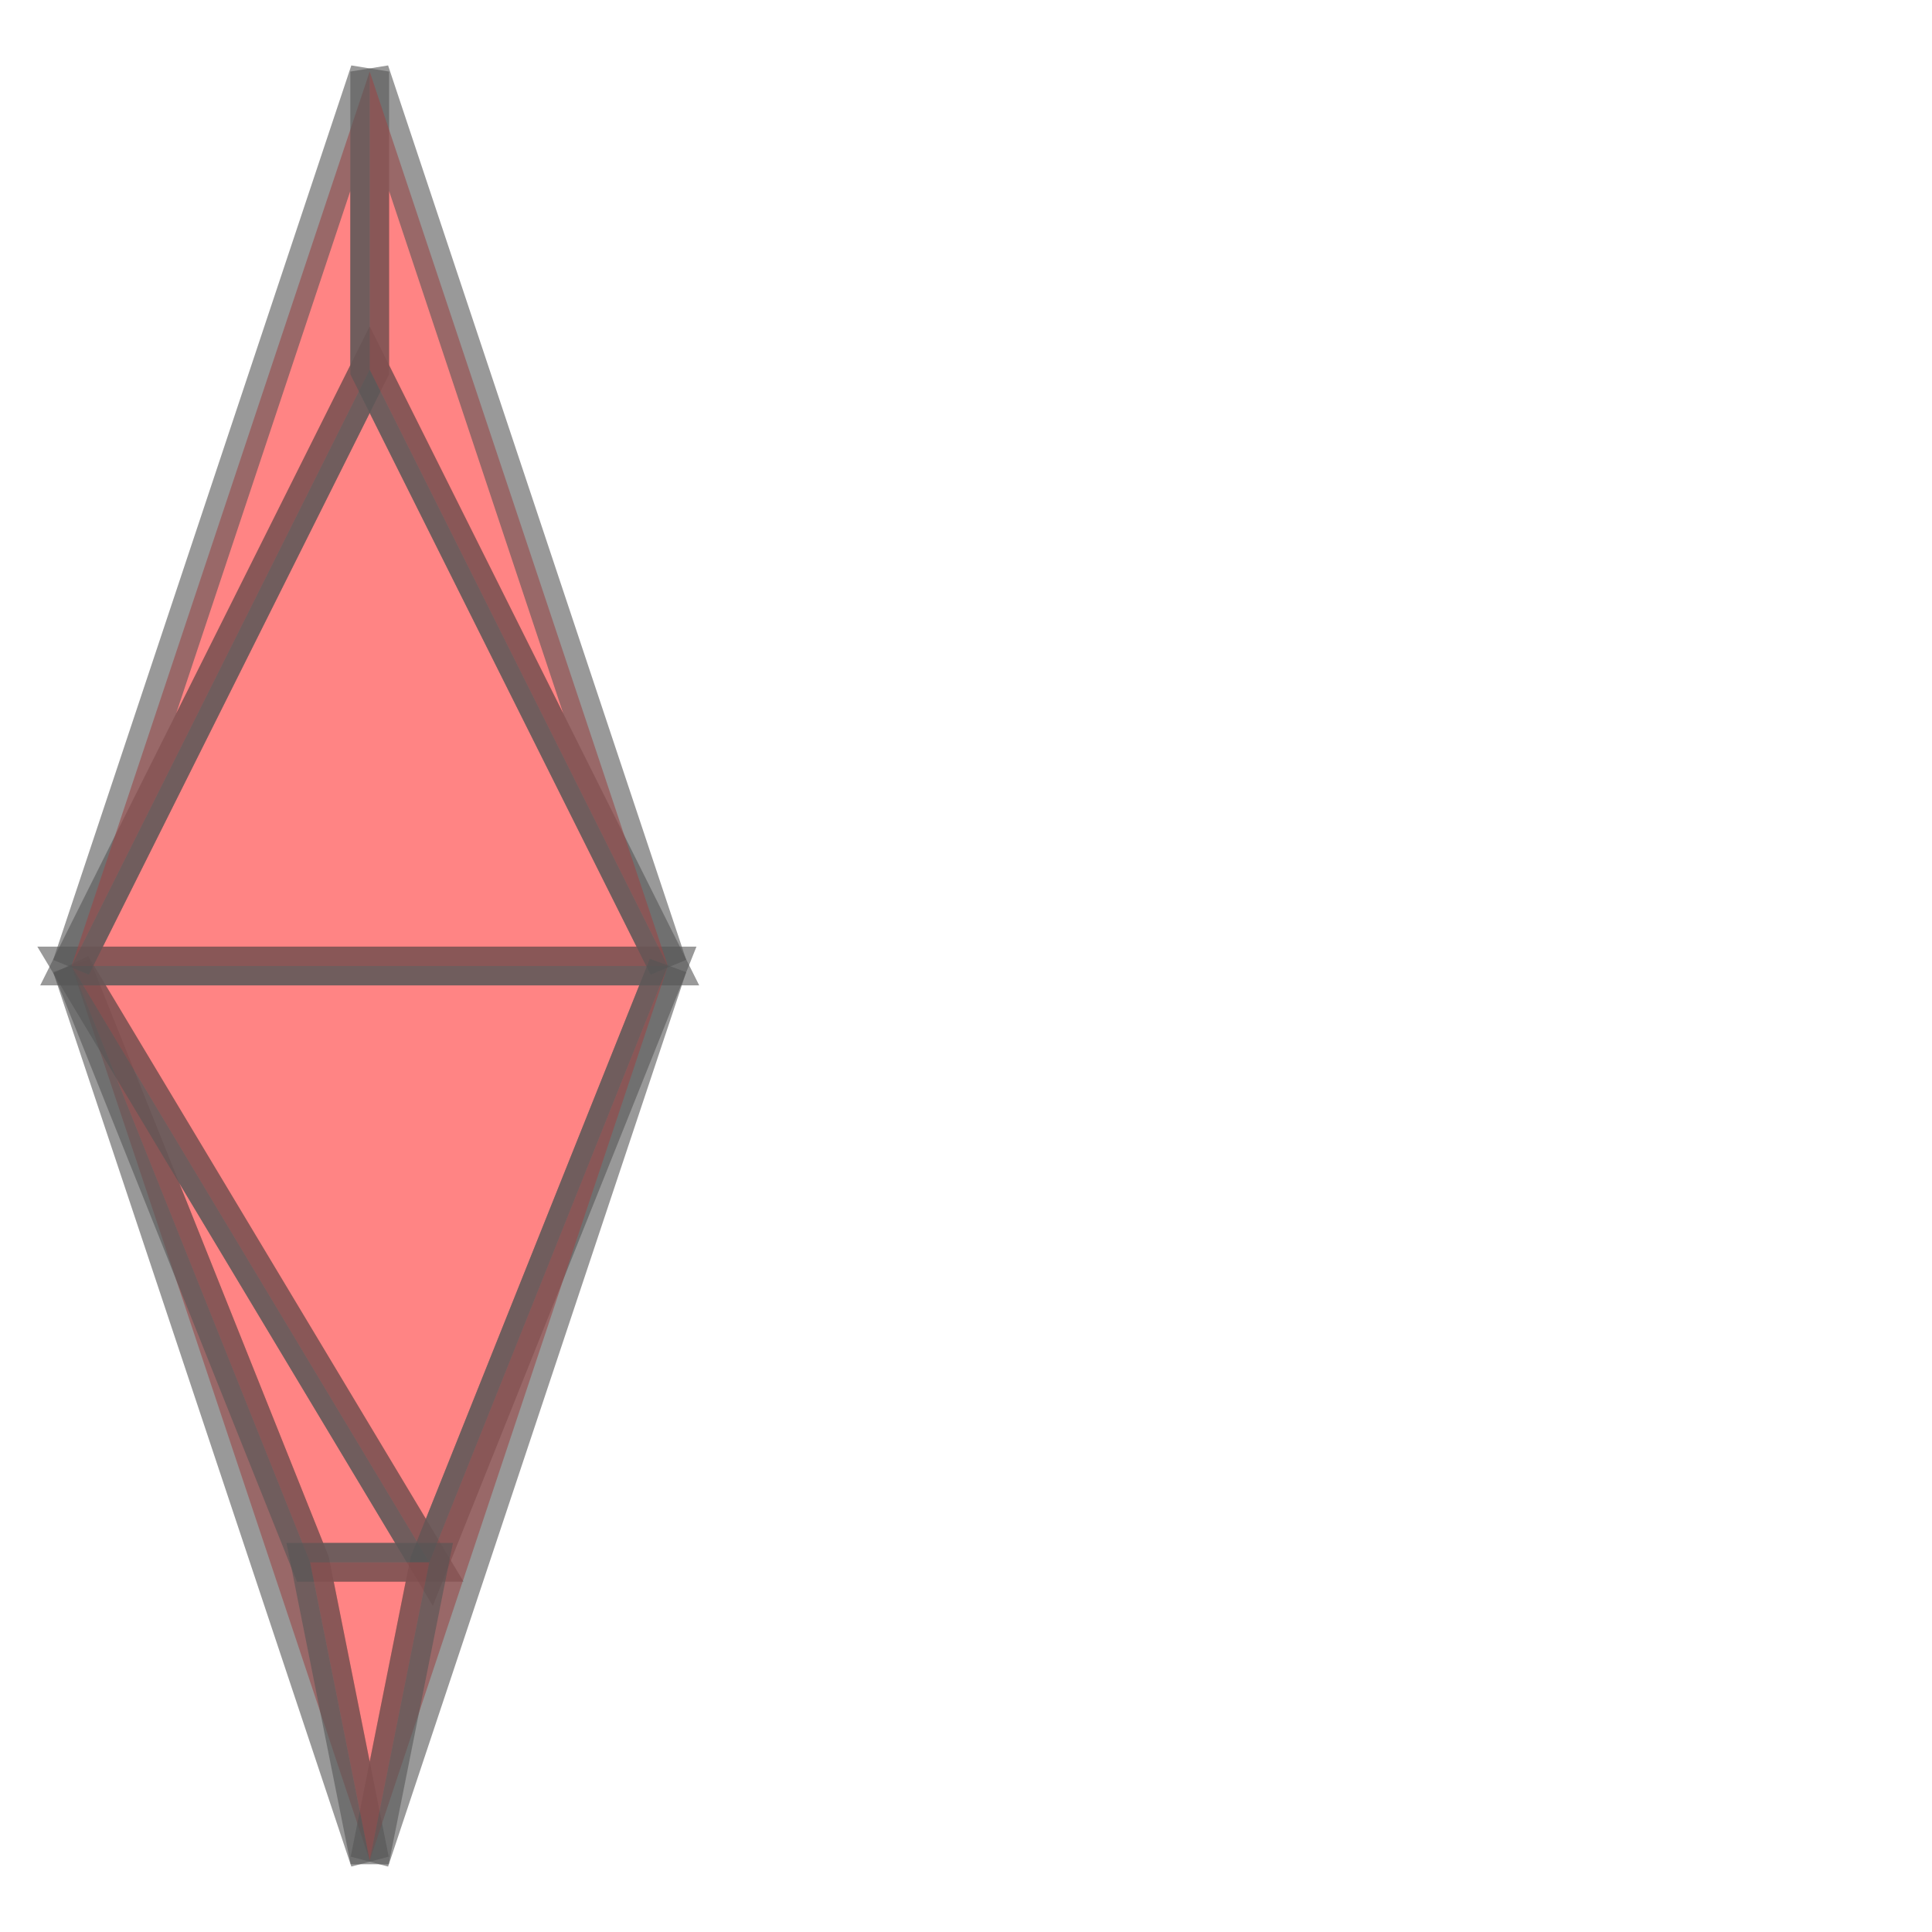 <svg xmlns="http://www.w3.org/2000/svg" xmlns:xlink="http://www.w3.org/1999/xlink" width="100.0" height="100.0" viewBox="-1.24 -3.24 2.48 6.48" preserveAspectRatio="xMinYMin meet"><g transform="matrix(1,0,0,-1,0,0.0)"><g><path fill-rule="evenodd" fill="#ff3333" stroke="#555555" stroke-width="0.13" opacity="0.6" d="M -1.0,0.0 L 0.0,-3.0 L -0.2,-2.0 L -1.0,0.0 z" /><path fill-rule="evenodd" fill="#ff3333" stroke="#555555" stroke-width="0.13" opacity="0.6" d="M -1.0,0.0 L -0.2,-2.0 L 0.2,-2.0 L -1.0,0.0 z" /><path fill-rule="evenodd" fill="#ff3333" stroke="#555555" stroke-width="0.13" opacity="0.6" d="M -1.0,0.0 L 0.2,-2.0 L 1.0,0.0 L -1.0,0.0 z" /><path fill-rule="evenodd" fill="#ff3333" stroke="#555555" stroke-width="0.13" opacity="0.6" d="M -1.0,0.0 L 1.0,0.0 L 0.0,2.0 L -1.0,0.0 z" /><path fill-rule="evenodd" fill="#ff3333" stroke="#555555" stroke-width="0.13" opacity="0.6" d="M -1.0,0.0 L 0.0,2.0 L 0.0,3.0 L -1.0,0.0 z" /><path fill-rule="evenodd" fill="#ff3333" stroke="#555555" stroke-width="0.13" opacity="0.6" d="M 0.0,3.0 L 0.0,2.0 L 1.0,0.0 L 0.0,3.0 z" /><path fill-rule="evenodd" fill="#ff3333" stroke="#555555" stroke-width="0.13" opacity="0.6" d="M 1.0,0.0 L 0.2,-2.0 L 0.0,-3.0 L 1.0,0.0 z" /><path fill-rule="evenodd" fill="#ff3333" stroke="#555555" stroke-width="0.13" opacity="0.6" d="M 0.0,-3.0 L 0.2,-2.0 L -0.2,-2.0 L 0.0,-3.0 z" /></g></g></svg>
